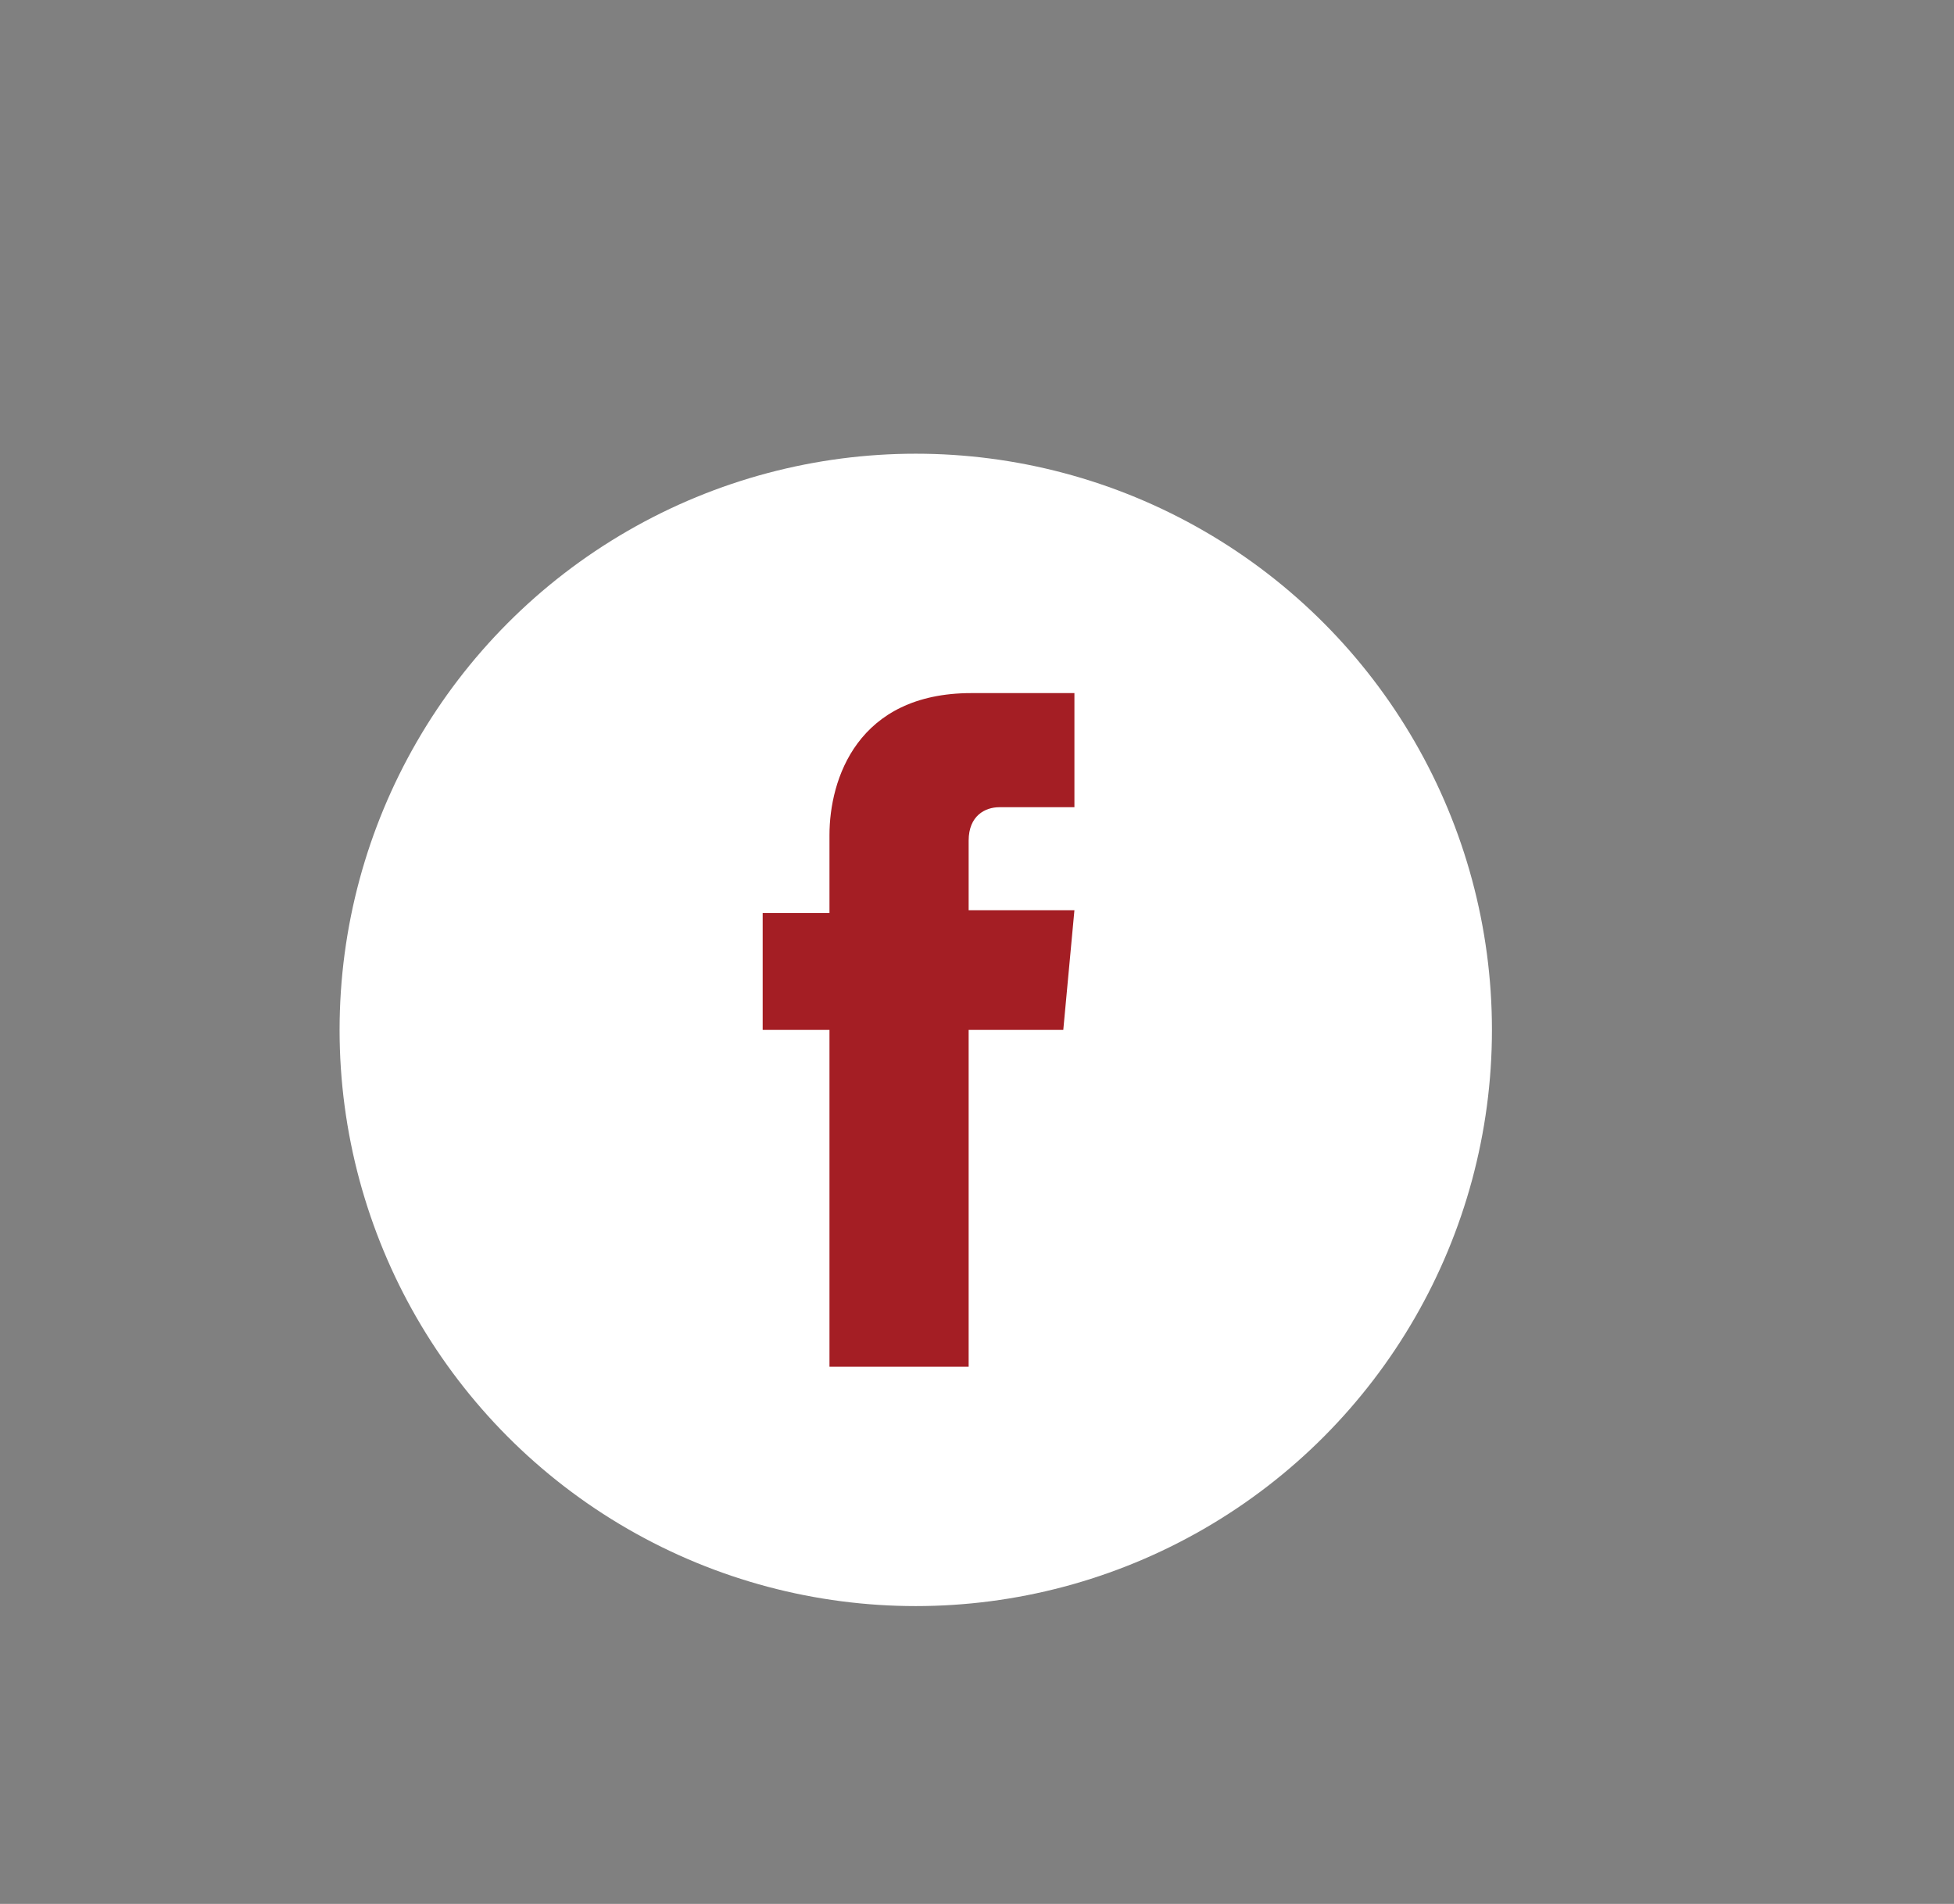 <svg xmlns="http://www.w3.org/2000/svg" width="70.2" height="68.4" viewBox="0 0 70.2 68.4"><rect x="0" y="0" width="70.2" height="68.4" fill="#808080" stroke="none"/><style type="text/css">.st0{fill:#FFFFFF;} .st1{fill:#A41E24;}</style><circle class="st0" cx="32.9" cy="37" r="20.7"/><path class="st1" d="M38.6 32.7h-3.8v-2.5c0-.9.6-1.2 1.1-1.2h2.7v-4.1h-3.7c-4.1 0-5.1 3.1-5.1 5.1v2.8h-2.4v4.2h2.4v12.1h5v-12.1h3.4l.4-4.3z"/></svg>